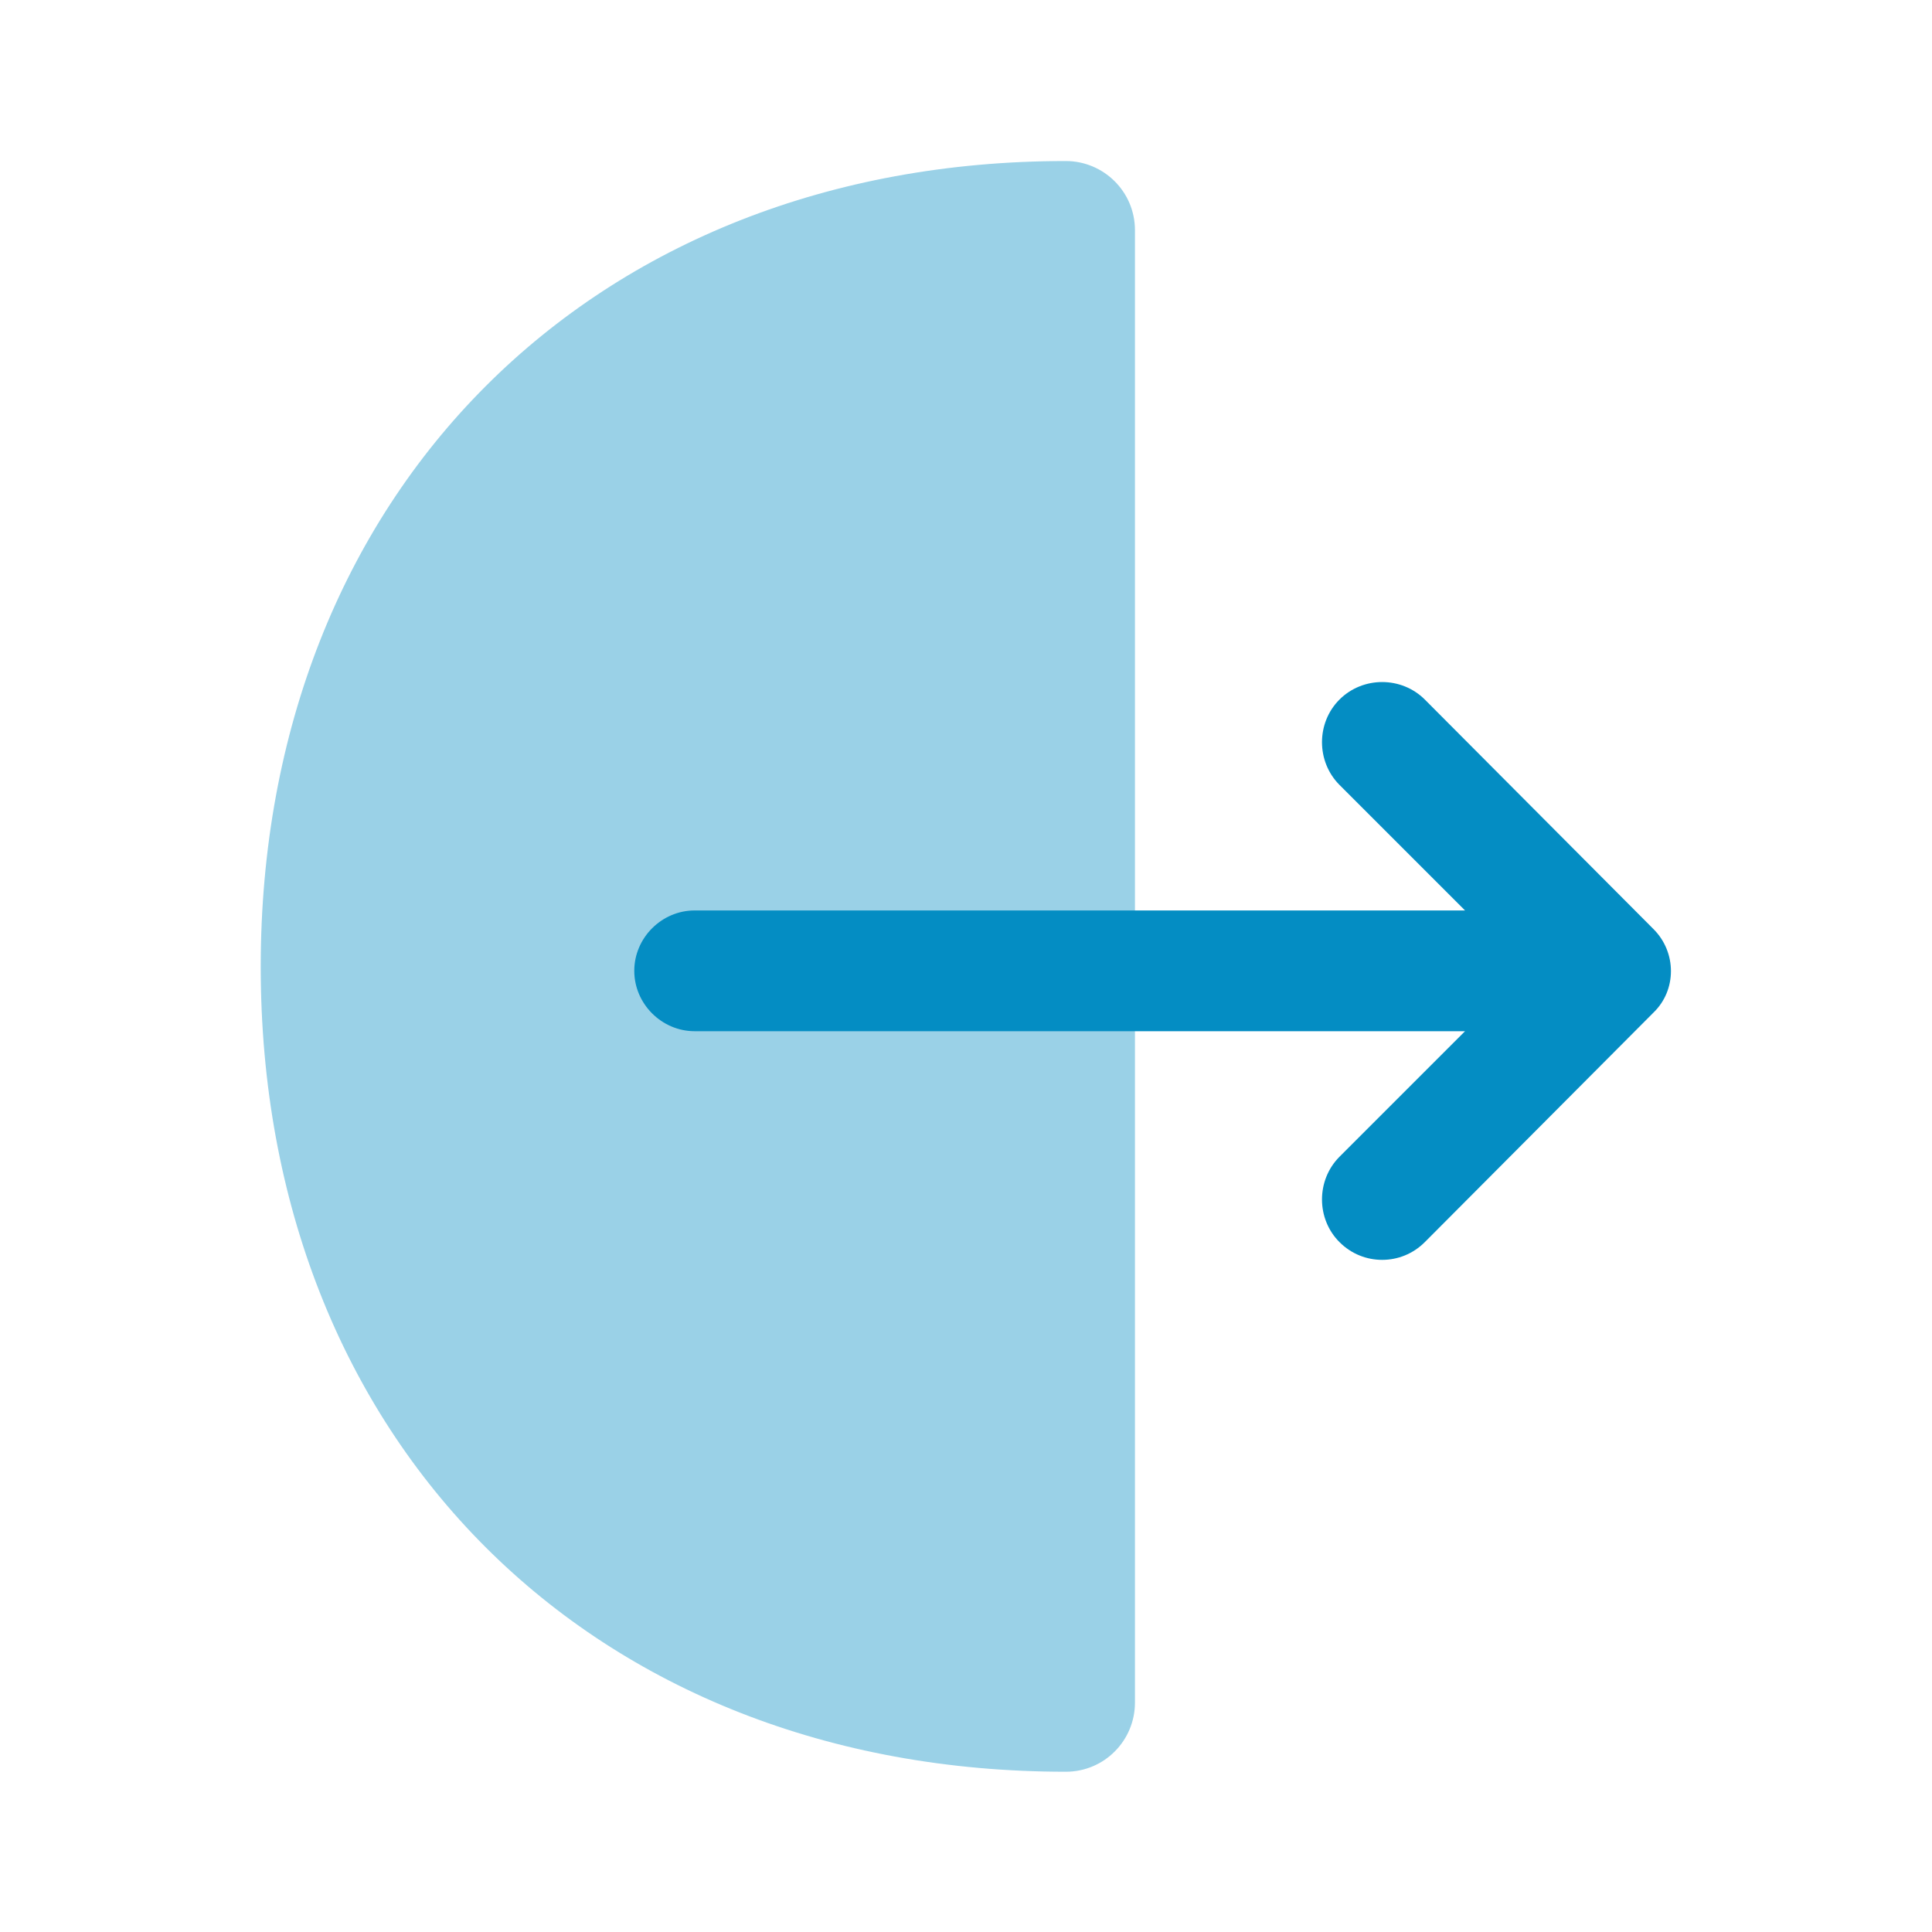 <svg width="20" height="20" viewBox="0 0 20 20" fill="none" xmlns="http://www.w3.org/2000/svg">
<path opacity="0.4" d="M11.033 1.667C11.424 1.667 11.749 1.983 11.749 2.383V17.625C11.749 18.017 11.433 18.341 11.033 18.341C6.124 18.341 2.699 14.916 2.699 10.008C2.699 5.1 6.133 1.667 11.033 1.667Z" fill="#048DC3"/>
<path d="M17.116 9.617L14.75 7.242C14.508 7 14.108 7 13.866 7.242C13.625 7.483 13.625 7.883 13.866 8.125L15.166 9.425H7.191C6.85 9.425 6.566 9.708 6.566 10.05C6.566 10.392 6.85 10.675 7.191 10.675H15.166L13.866 11.975C13.625 12.217 13.625 12.617 13.866 12.858C13.991 12.983 14.15 13.042 14.308 13.042C14.466 13.042 14.625 12.983 14.75 12.858L17.116 10.483C17.358 10.25 17.358 9.858 17.116 9.617Z" fill="#048DC3"/>
</svg>
